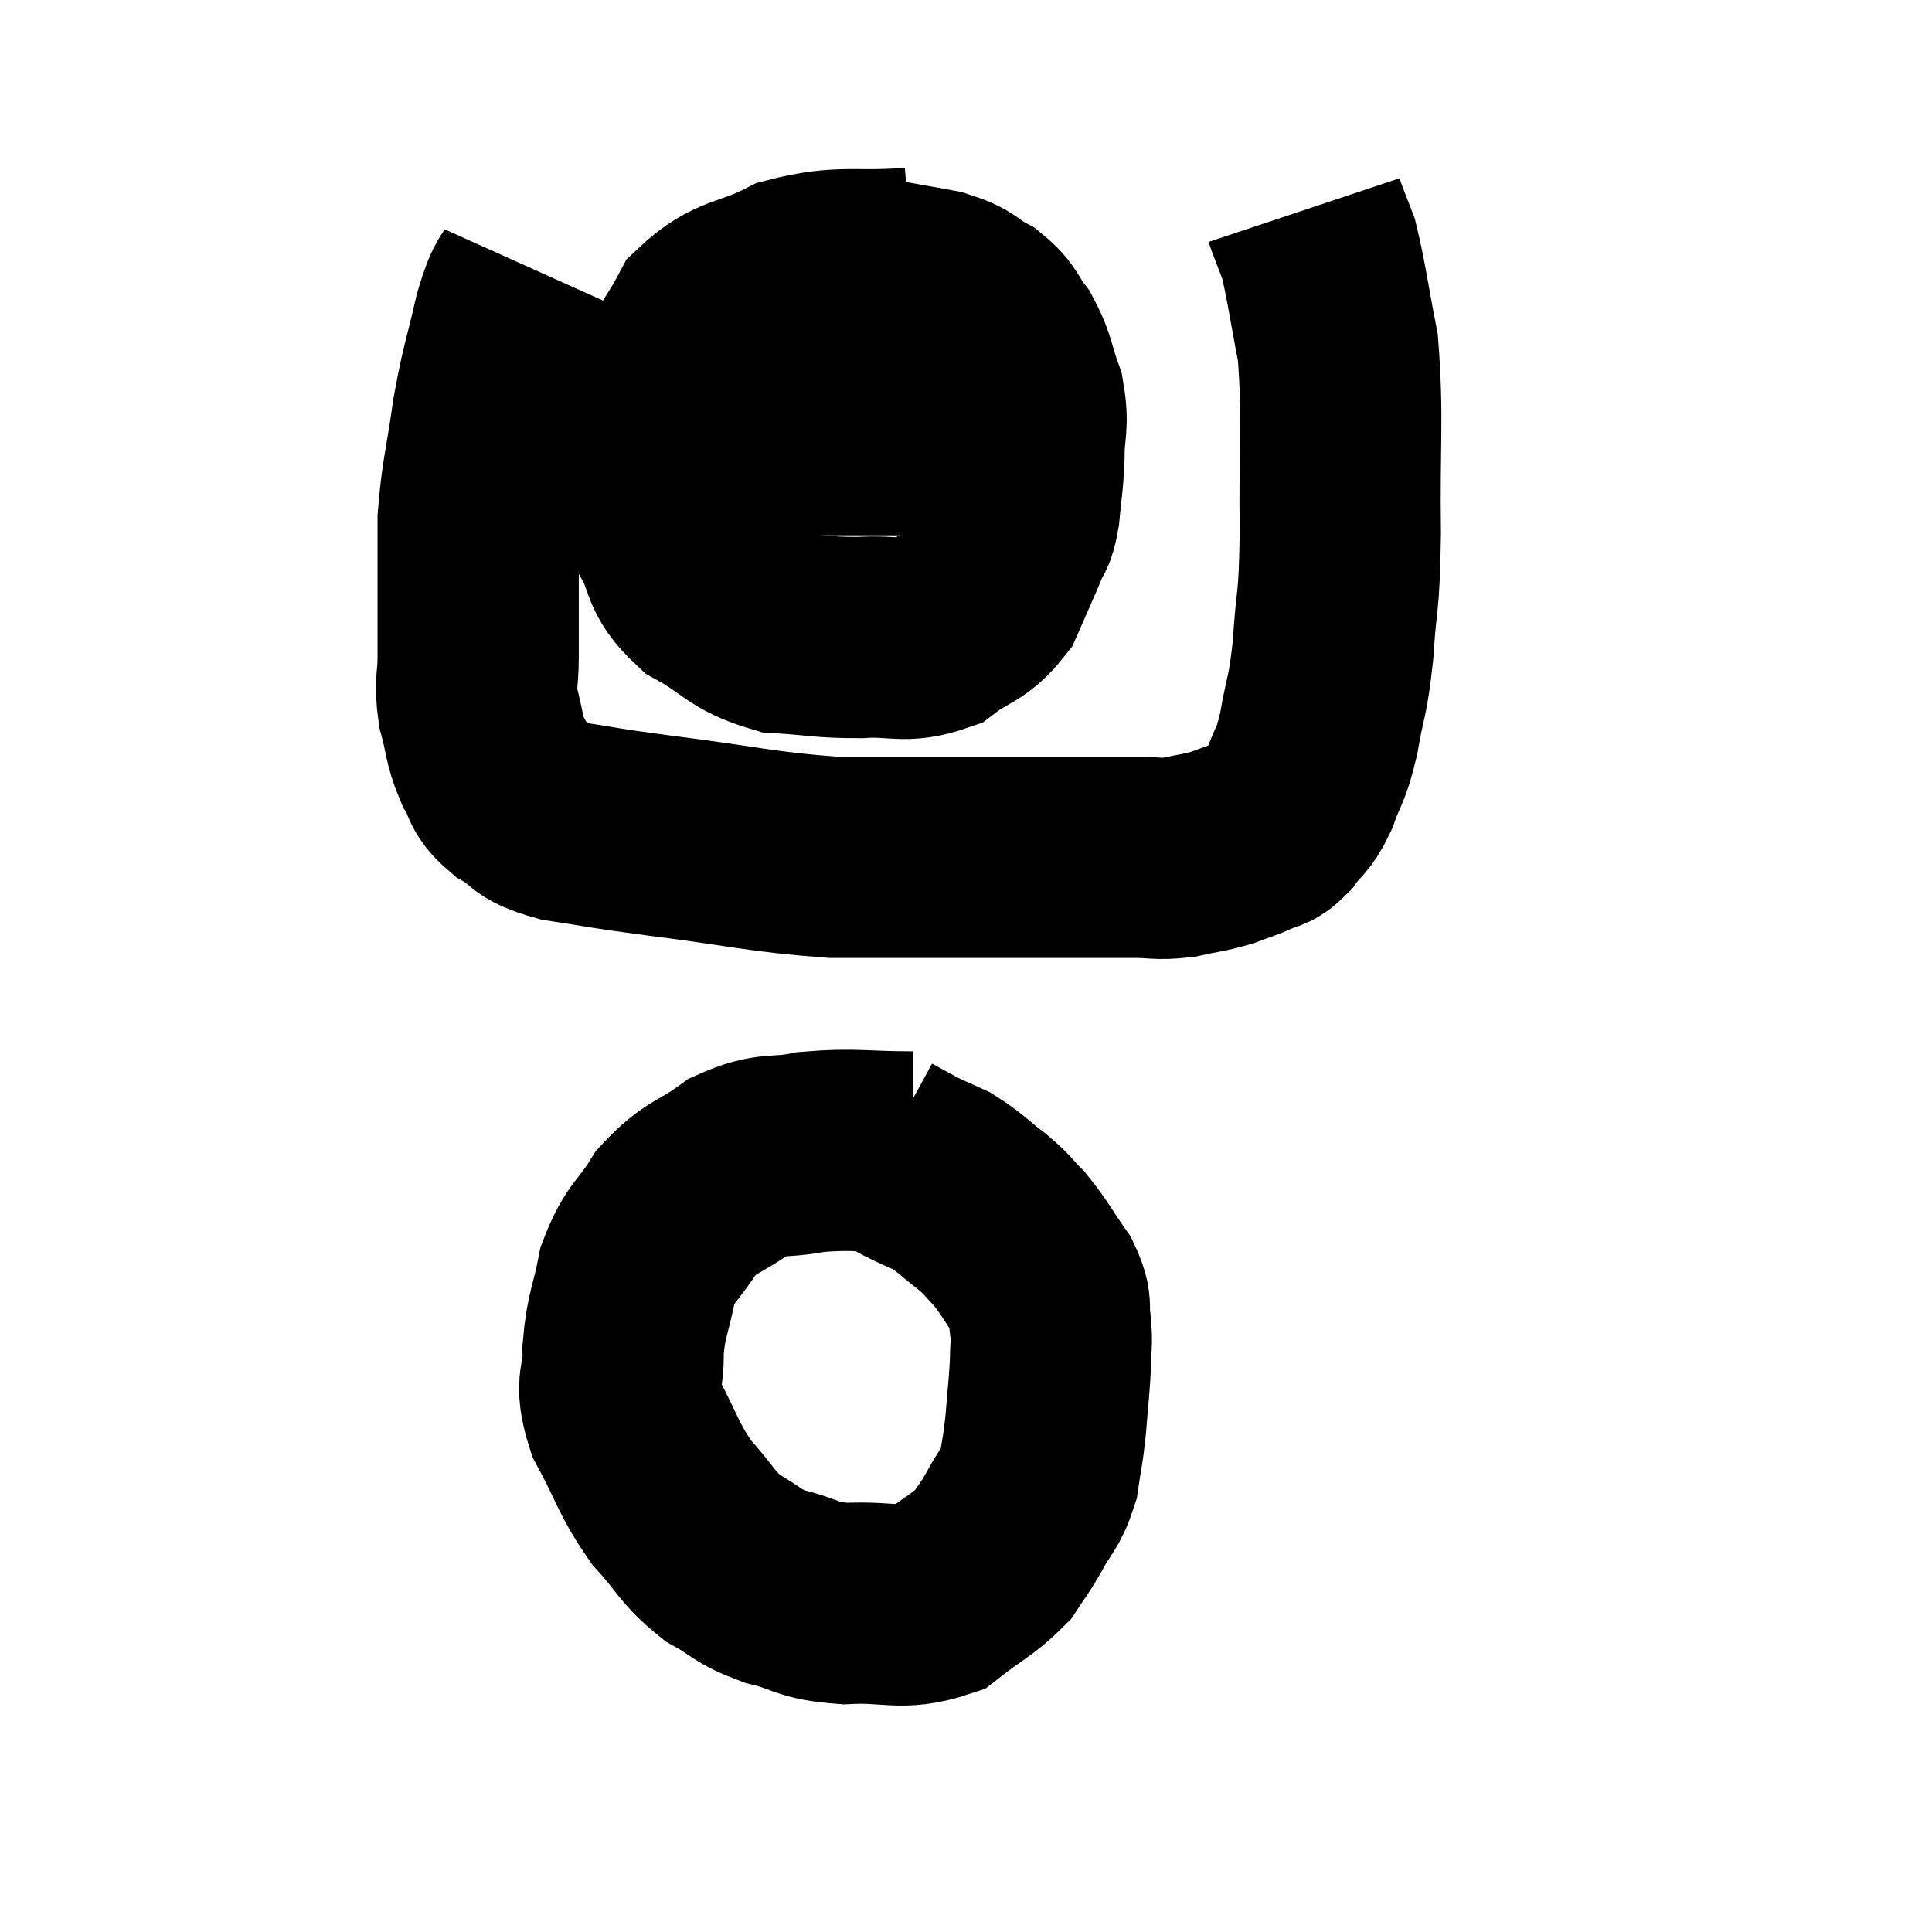 <svg width="48" height="48" viewBox="0 0 48 48" xmlns="http://www.w3.org/2000/svg"><path d="M 13.32 6.72 C 13.05 7.32, 13.05 7.02, 12.78 7.92 C 12.51 9.12, 12.465 9.075, 12.24 10.32 C 12.06 11.61, 11.97 11.775, 11.88 12.9 C 11.88 13.86, 11.88 13.965, 11.88 14.82 C 11.88 15.57, 11.88 15.63, 11.88 16.32 C 11.88 16.95, 11.79 16.935, 11.88 17.58 C 12.06 18.24, 12.015 18.36, 12.24 18.9 C 12.51 19.32, 12.345 19.365, 12.78 19.74 C 13.38 20.07, 13.08 20.145, 13.98 20.4 C 15.18 20.58, 14.7 20.535, 16.38 20.76 C 18.54 21.03, 18.885 21.165, 20.7 21.3 C 22.17 21.3, 22.425 21.3, 23.64 21.3 C 24.6 21.3, 24.735 21.3, 25.56 21.3 C 26.25 21.3, 26.28 21.3, 26.94 21.3 C 27.57 21.3, 27.615 21.3, 28.2 21.3 C 28.74 21.3, 28.74 21.36, 29.28 21.3 C 29.82 21.18, 29.895 21.195, 30.36 21.06 C 30.75 20.91, 30.81 20.91, 31.14 20.76 C 31.41 20.61, 31.395 20.745, 31.68 20.46 C 31.98 20.04, 32.01 20.175, 32.28 19.62 C 32.52 18.93, 32.55 19.11, 32.76 18.24 C 32.94 17.19, 32.985 17.385, 33.12 16.14 C 33.21 14.7, 33.27 15.135, 33.3 13.26 C 33.27 10.95, 33.375 10.41, 33.24 8.64 C 33 7.41, 32.955 6.99, 32.76 6.18 C 32.61 5.79, 32.55 5.64, 32.46 5.4 L 32.4 5.22" fill="none" stroke="black" stroke-width="5"></path><path d="M 22.68 6.66 C 21.18 6.78, 20.955 6.57, 19.68 6.9 C 18.63 7.44, 18.345 7.26, 17.58 7.98 C 17.1 8.88, 16.86 9.03, 16.62 9.78 C 16.62 10.38, 16.62 10.14, 16.62 10.98 C 16.62 12.06, 16.395 12.21, 16.62 13.14 C 17.07 13.92, 16.83 14.055, 17.52 14.7 C 18.45 15.21, 18.42 15.435, 19.38 15.72 C 20.37 15.78, 20.4 15.84, 21.36 15.84 C 22.29 15.78, 22.44 15.99, 23.22 15.72 C 23.85 15.24, 24.015 15.345, 24.48 14.76 C 24.78 14.07, 24.87 13.89, 25.08 13.38 C 25.2 13.05, 25.23 13.23, 25.32 12.72 C 25.38 12.03, 25.41 12.045, 25.44 11.34 C 25.44 10.62, 25.56 10.59, 25.44 9.9 C 25.2 9.24, 25.245 9.12, 24.96 8.58 C 24.63 8.16, 24.72 8.085, 24.3 7.74 C 23.79 7.47, 23.94 7.41, 23.28 7.2 C 22.47 7.05, 22.23 7.02, 21.66 6.9 C 21.33 6.81, 21.21 6.795, 21 6.72 L 20.82 6.6" fill="none" stroke="black" stroke-width="5"></path><path d="M 17.46 10.38 C 17.88 10.5, 17.73 10.515, 18.3 10.62 C 19.02 10.71, 18.825 10.755, 19.74 10.8 C 20.85 10.8, 21 10.8, 21.96 10.8 C 22.77 10.8, 22.905 10.8, 23.58 10.8 C 24.12 10.8, 24.315 10.8, 24.66 10.8 C 24.81 10.8, 24.84 10.8, 24.96 10.8 C 25.05 10.8, 25.095 10.8, 25.14 10.8 L 25.14 10.8" fill="none" stroke="black" stroke-width="5"></path><path d="M 22.68 28.62 C 21.42 28.62, 21.24 28.53, 20.16 28.62 C 19.26 28.8, 19.2 28.605, 18.36 28.98 C 17.58 29.55, 17.43 29.445, 16.8 30.12 C 16.32 30.9, 16.17 30.825, 15.84 31.68 C 15.66 32.61, 15.555 32.655, 15.48 33.54 C 15.51 34.38, 15.24 34.275, 15.54 35.22 C 16.11 36.27, 16.08 36.45, 16.68 37.32 C 17.31 38.01, 17.295 38.175, 17.94 38.7 C 18.6 39.06, 18.495 39.135, 19.26 39.42 C 20.13 39.63, 19.995 39.765, 21 39.84 C 22.14 39.78, 22.365 40.02, 23.28 39.72 C 23.97 39.18, 24.18 39.12, 24.66 38.64 C 24.93 38.22, 24.915 38.295, 25.2 37.8 C 25.5 37.23, 25.605 37.26, 25.8 36.66 C 25.89 36.03, 25.905 36.105, 25.98 35.4 C 26.04 34.62, 26.07 34.455, 26.1 33.84 C 26.1 33.39, 26.145 33.405, 26.1 32.94 C 26.01 32.46, 26.175 32.52, 25.92 31.98 C 25.5 31.38, 25.455 31.245, 25.08 30.78 C 24.75 30.45, 24.84 30.48, 24.42 30.12 C 23.91 29.73, 23.85 29.625, 23.4 29.34 C 23.01 29.16, 22.98 29.16, 22.62 28.98 C 22.29 28.8, 22.125 28.71, 21.96 28.62 C 21.96 28.62, 21.96 28.62, 21.96 28.62 L 21.96 28.62" fill="none" stroke="black" stroke-width="5"></path></svg>